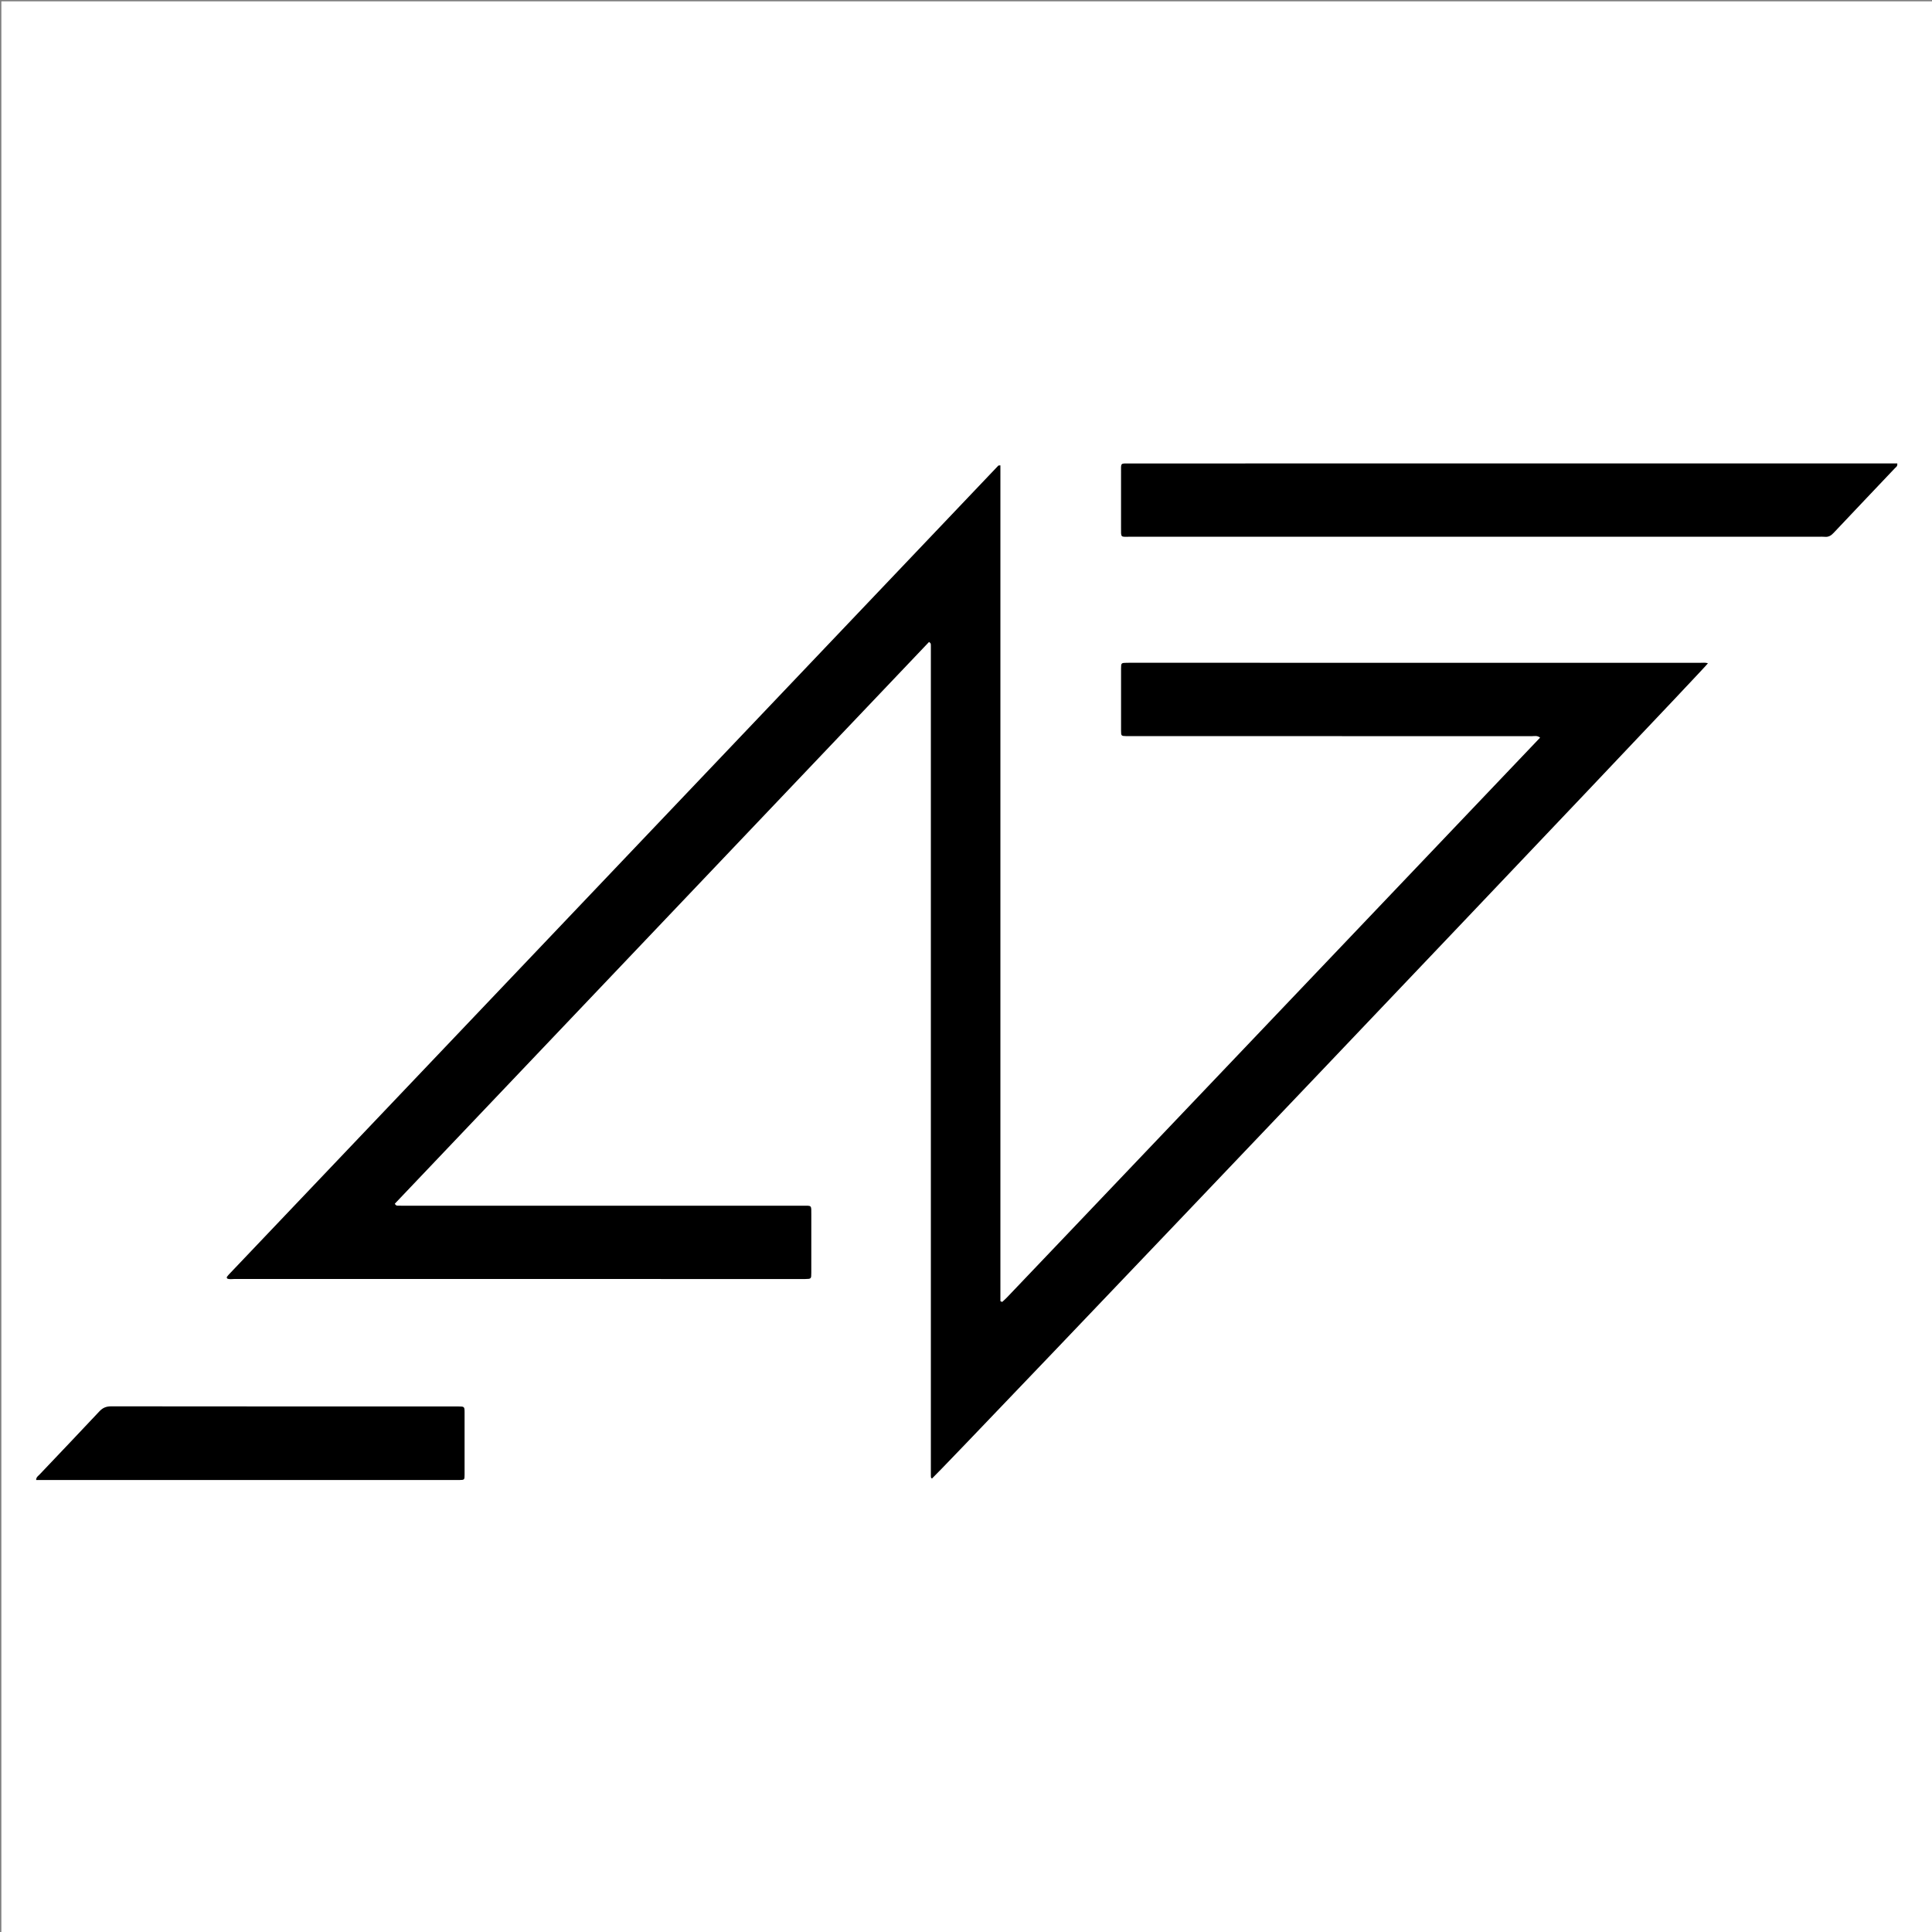 <svg xmlns="http://www.w3.org/2000/svg" xmlns:xlink="http://www.w3.org/1999/xlink" version="1.1" id="Layer_1" x="0px" y="0px" width="100%" viewBox="0 0 2835 2835" enable-background="new 0 0 2835 2835" xml:space="preserve">
<rect x="0" y="0" width="2835" height="2835" fill="#808080" stroke="none"/>
<path fill="#ffffff" opacity="1" stroke="none" d=" M1926,2838   C1284,2838 643,2838 2,2838   C2,1892.667 2,947.334 2,2.001   C947.333,2 1892.666,2 2837.999,2   C2837.999,947.333 2837.999,1892.665 2838,2837.999   C2534.333,2838 2230.667,2838 1926,2838  z"/>
<path fill="#000000" opacity="1" stroke="none" d=" M1570.467,1806.427   C1800.525,1564.824 2030.101,1323.74 2259.947,1082.37   C2255.587,1078.957 2251.468,1080.266 2247.708,1080.264   C2131.042,1080.183 2014.377,1080.197 1897.711,1080.197   C1818.045,1080.197 1738.379,1080.198 1658.713,1080.198   C1656.713,1080.198 1654.711,1080.25 1652.713,1080.183   C1645.26,1079.931 1645.053,1079.88 1645.034,1072.036   C1644.958,1041.704 1644.955,1011.37 1645.034,981.037   C1645.055,972.763 1645.243,972.74 1653.447,972.559   C1655.446,972.514 1657.446,972.55 1659.446,972.55   C1938.111,972.55 2216.775,972.547 2495.439,972.572   C2498.973,972.573 2502.615,972.034 2506.223,973.29   C2502.88,979.938 1375.686,2163.965 1367.672,2169.501   C1367.373,2169.354 1367.037,2169.252 1366.785,2169.047   C1366.56,2168.864 1366.382,2168.587 1366.266,2168.315   C1366.138,2168.013 1366.081,2167.674 1366.035,2167.345   C1365.989,2167.017 1365.994,2166.681 1365.98,2166.348   C1365.966,2166.015 1365.952,2165.682 1365.946,2165.349   C1365.939,2165.015 1365.942,2164.682 1365.941,2164.349   C1365.94,2164.015 1365.94,2163.682 1365.94,2163.349   C1365.94,2163.015 1365.94,2162.682 1365.94,2162.349   C1365.94,2162.015 1365.941,2161.682 1365.941,2161.349   C1365.941,2160.682 1365.941,2160.015 1365.941,2159.349   C1365.942,1757.019 1365.943,1354.689 1365.943,952.359   C1365.943,952.025 1365.944,951.692 1365.944,951.359   C1365.944,951.025 1365.944,950.692 1365.944,950.359   C1365.945,950.025 1365.945,949.692 1365.944,949.359   C1365.944,949.025 1365.944,948.692 1365.942,948.359   C1365.94,948.025 1365.938,947.692 1365.932,947.359   C1365.926,947.026 1365.923,946.692 1365.906,946.359   C1365.888,946.027 1365.866,945.695 1365.825,945.365   C1365.785,945.034 1365.769,944.688 1365.653,944.383   C1365.544,944.096 1365.344,943.83 1365.138,943.597   C1364.918,943.35 1364.643,943.152 1363.292,941.969   C1101.928,1216.801 840.523,1491.677 579.346,1766.315   C581.31,1770.07 583.884,1769.084 586.028,1769.19   C589.021,1769.339 592.026,1769.231 595.026,1769.231   C789.025,1769.231 983.023,1769.228 1177.021,1769.238   C1191.64,1769.238 1190.509,1767.871 1190.51,1782.637   C1190.514,1810.97 1190.543,1839.303 1190.493,1867.636   C1190.477,1876.635 1190.377,1876.645 1181.807,1876.809   C1179.474,1876.854 1177.14,1876.819 1174.807,1876.819   C897.809,1876.82 620.811,1876.824 343.814,1876.775   C340.253,1876.774 336.528,1877.648 333.285,1876.028   C333.02,1875.404 332.844,1875.133 332.799,1874.842   C332.751,1874.521 332.697,1874.085 332.864,1873.866   C333.865,1872.551 334.847,1871.208 335.983,1870.014   C712.264,1474.416 1088.558,1078.83 1464.887,683.278   C1465.221,682.927 1466.096,683.09 1467.98,682.856   C1467.98,1091.985 1467.98,1500.959 1467.98,1909.299   C1469.523,1910.071 1469.797,1910.304 1470.088,1910.327   C1470.401,1910.351 1470.82,1910.276 1471.037,1910.075   C1473.226,1908.052 1475.478,1906.085 1477.533,1903.931   C1508.366,1871.618 1539.172,1839.278 1570.467,1806.427  z"/>
<path fill="#000000" opacity="1" stroke="none" d=" M2208,680.056   C2400.733,680.056 2592.466,680.056 2784.04,680.056   C2784.627,684.413 2782.068,685.445 2780.583,687.014   C2750.574,718.715 2720.45,750.307 2690.52,782.082   C2686.8,786.031 2682.99,788.286 2677.497,787.695   C2674.532,787.376 2671.505,787.637 2668.506,787.637   C2331.942,787.636 1995.379,787.644 1658.815,787.611   C1643.82,787.609 1645.027,789.72 1645.006,773.656   C1644.972,746.998 1644.96,720.339 1645.011,693.681   C1645.039,678.738 1643.443,680.07 1658.169,680.067   C1752.14,680.046 1846.111,680.056 1940.083,680.056   C2029.055,680.056 2118.028,680.056 2208,680.056  z"/>
<path fill="#000000" opacity="1" stroke="none" d=" M614,2063.788   C633.992,2063.788 652.984,2063.75 671.975,2063.805   C681.599,2063.833 681.709,2063.909 681.724,2072.961   C681.776,2103.281 681.781,2133.602 681.715,2163.922   C681.698,2171.574 681.547,2171.582 673.974,2171.775   C672.309,2171.818 670.642,2171.782 668.976,2171.782   C467.398,2171.782 265.819,2171.783 64.24,2171.783   C60.654,2171.783 57.067,2171.783 53.032,2171.783   C53.059,2167.5 55.929,2165.937 57.829,2163.932   C87.163,2132.977 116.678,2102.191 145.807,2071.046   C150.83,2065.675 155.917,2063.638 163.196,2063.647   C313.131,2063.834 463.065,2063.788 614,2063.788  z"/>
</svg>